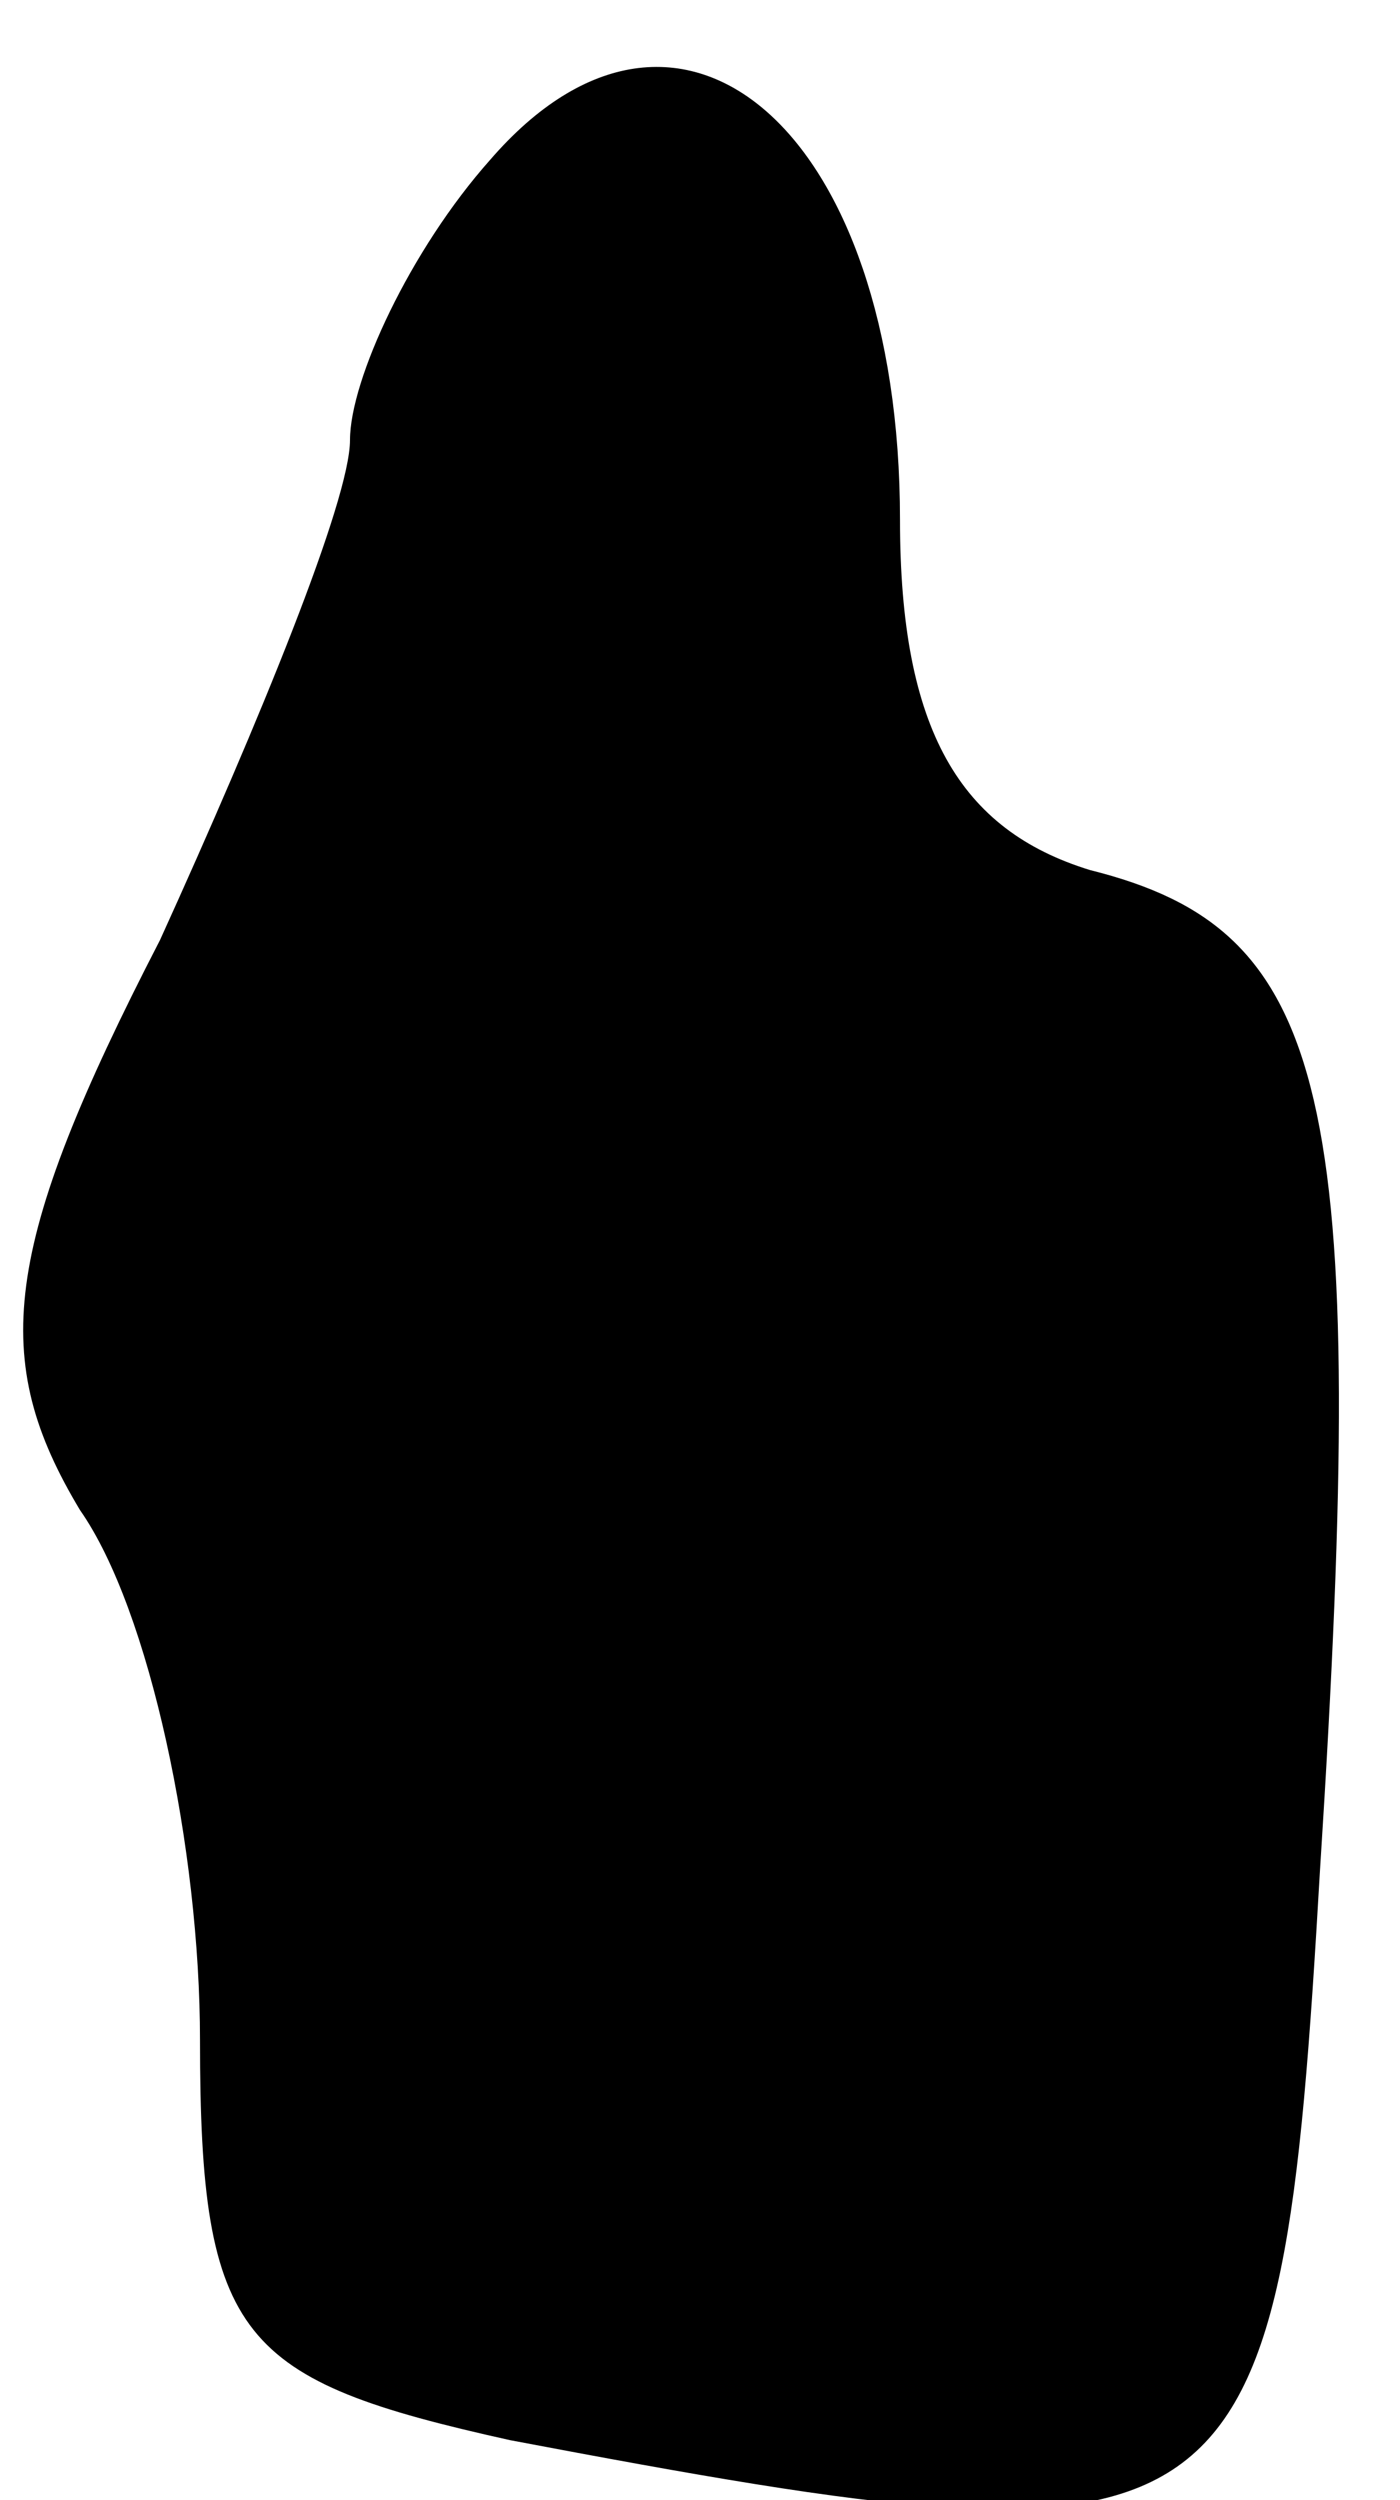 <?xml version="1.0" standalone="no"?>
<!DOCTYPE svg PUBLIC "-//W3C//DTD SVG 20010904//EN"
 "http://www.w3.org/TR/2001/REC-SVG-20010904/DTD/svg10.dtd">
<svg version="1.0" xmlns="http://www.w3.org/2000/svg"
 width="14pt" height="25pt" viewBox="0 0 14 25"
 preserveAspectRatio="xMidYMid meet">
<g transform="translate(0,25) scale(0.1,-0.1)"
fill="#000000" stroke="none">
<path fill="#000000" stroke="none" d="M49 234 c-8 -9 -14 -22 -14 -28 0 -6
-9 -28 -19 -50 -16 -31 -17 -42 -8 -57 7 -10 12 -34 12 -53 0 -30 4 -34 31
-40 74 -14 77 -12 81 57 5 78 1 94 -23 100 -13 4 -19 14 -19 35 0 39 -22 58
-41 36z"/>
</g>
</svg>
